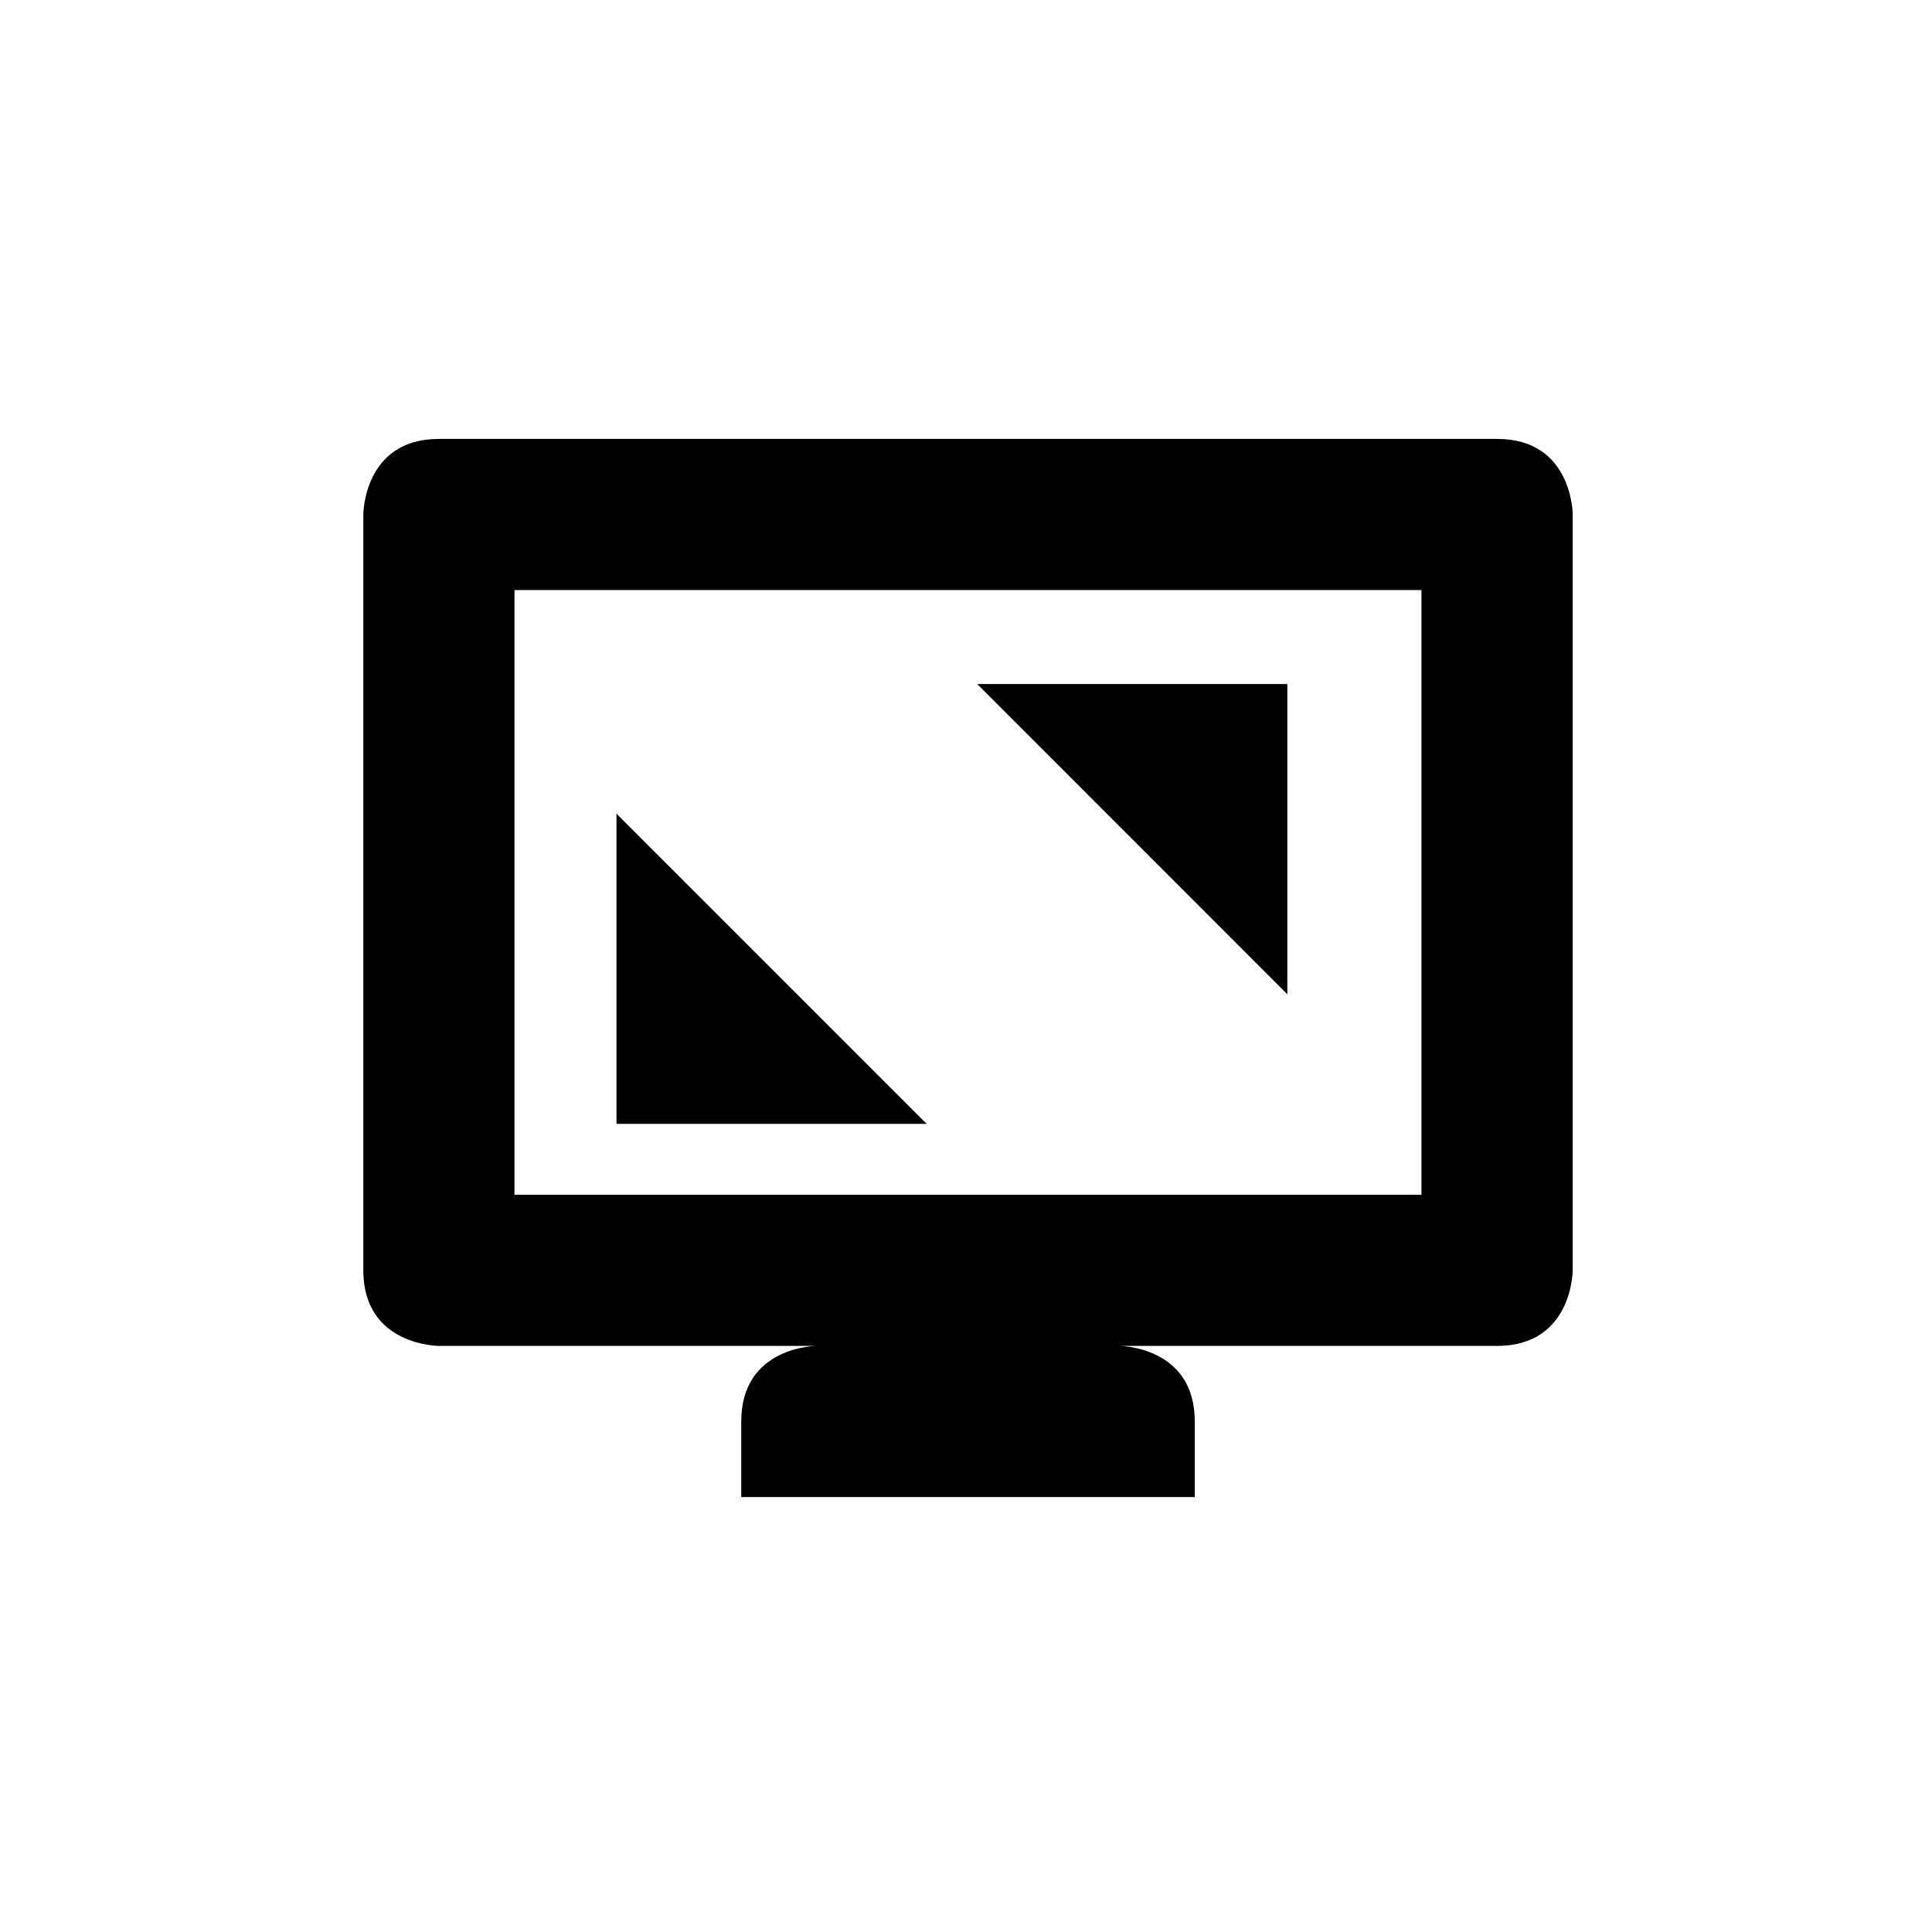 <?xml version='1.0' encoding='UTF-8'?>
<svg xmlns:inkscape="http://www.inkscape.org/namespaces/inkscape" xmlns:sodipodi="http://sodipodi.sourceforge.net/DTD/sodipodi-0.dtd" xmlns="http://www.w3.org/2000/svg" xmlns:svg="http://www.w3.org/2000/svg" xmlns:rdf="http://www.w3.org/1999/02/22-rdf-syntax-ns#" xmlns:cc="http://creativecommons.org/ns#" xmlns:dc="http://purl.org/dc/elements/1.1/" width="64" height="64" version="1.1" viewBox="0 0 16.933 16.933" id="svg7" sodipodi:docname="preferences-desktop-display-randr.svg" inkscape:version="1.4.2 (ebf0e940d0, 2025-05-08)">
  <sodipodi:namedview id="namedview7" pagecolor="#9c4444" bordercolor="#000000" borderopacity="0.25" inkscape:showpageshadow="2" inkscape:pageopacity="0.0" inkscape:pagecheckerboard="0" inkscape:deskcolor="#d1d1d1" inkscape:zoom="6.15625" inkscape:cx="15.756345" inkscape:cy="27.208122" inkscape:window-width="1226" inkscape:window-height="669" inkscape:window-x="0" inkscape:window-y="0" inkscape:window-maximized="0" inkscape:current-layer="svg7" showgrid="false"/>
  <defs id="defs2">
    <style id="current-color-scheme" type="text/css">.ColorScheme-Text {color:#000000} .ColorScheme-Highlight {color:#3b4252}</style>
  </defs>
  <g id="g36" style="fill:#000000;fill-opacity:1" transform="matrix(1.276,0,0,1.276,8.681,3.534)" class="ColorScheme-Text">
    <path style="fill:#000000;fill-opacity:1;stroke:none;stroke-width:1;stroke-dasharray:none;stroke-opacity:0.3" class="ColorScheme-Text" d="m 18.726,19.593 c -1.959,0 -1.959,1.959 -1.959,1.959 v 19.591 c 0,1.959 1.959,1.959 1.959,1.959 h 9.796 c 0,0 -1.959,0 -1.959,1.959 v 1.959 h 11.755 v -1.959 c 0,-1.959 -1.959,-1.959 -1.959,-1.959 h 9.796 c 1.959,0 1.959,-1.959 1.959,-1.959 v -19.591 c 0,0 0,-1.959 -1.959,-1.959 z m 1.959,3.918 H 44.194 V 39.184 H 20.685 Z" id="path5" transform="matrix(0.265,0,0,0.265,-8.751,-4.947)"/>
    <path id="rect3018-5" class="ColorScheme-Text" d="m -2.569,2.819 2.131,2.131 H -2.569 Z" fill="#000000" style="fill:#000000;fill-opacity:1;stroke-width:0.426"/>
    <path id="path3028-3" class="ColorScheme-Text" d="M 2.039,4.06 -0.091,1.929 H 2.039 Z" fill="#000000" style="fill:#000000;fill-opacity:1;stroke-width:0.426"/>
  </g>
</svg>
